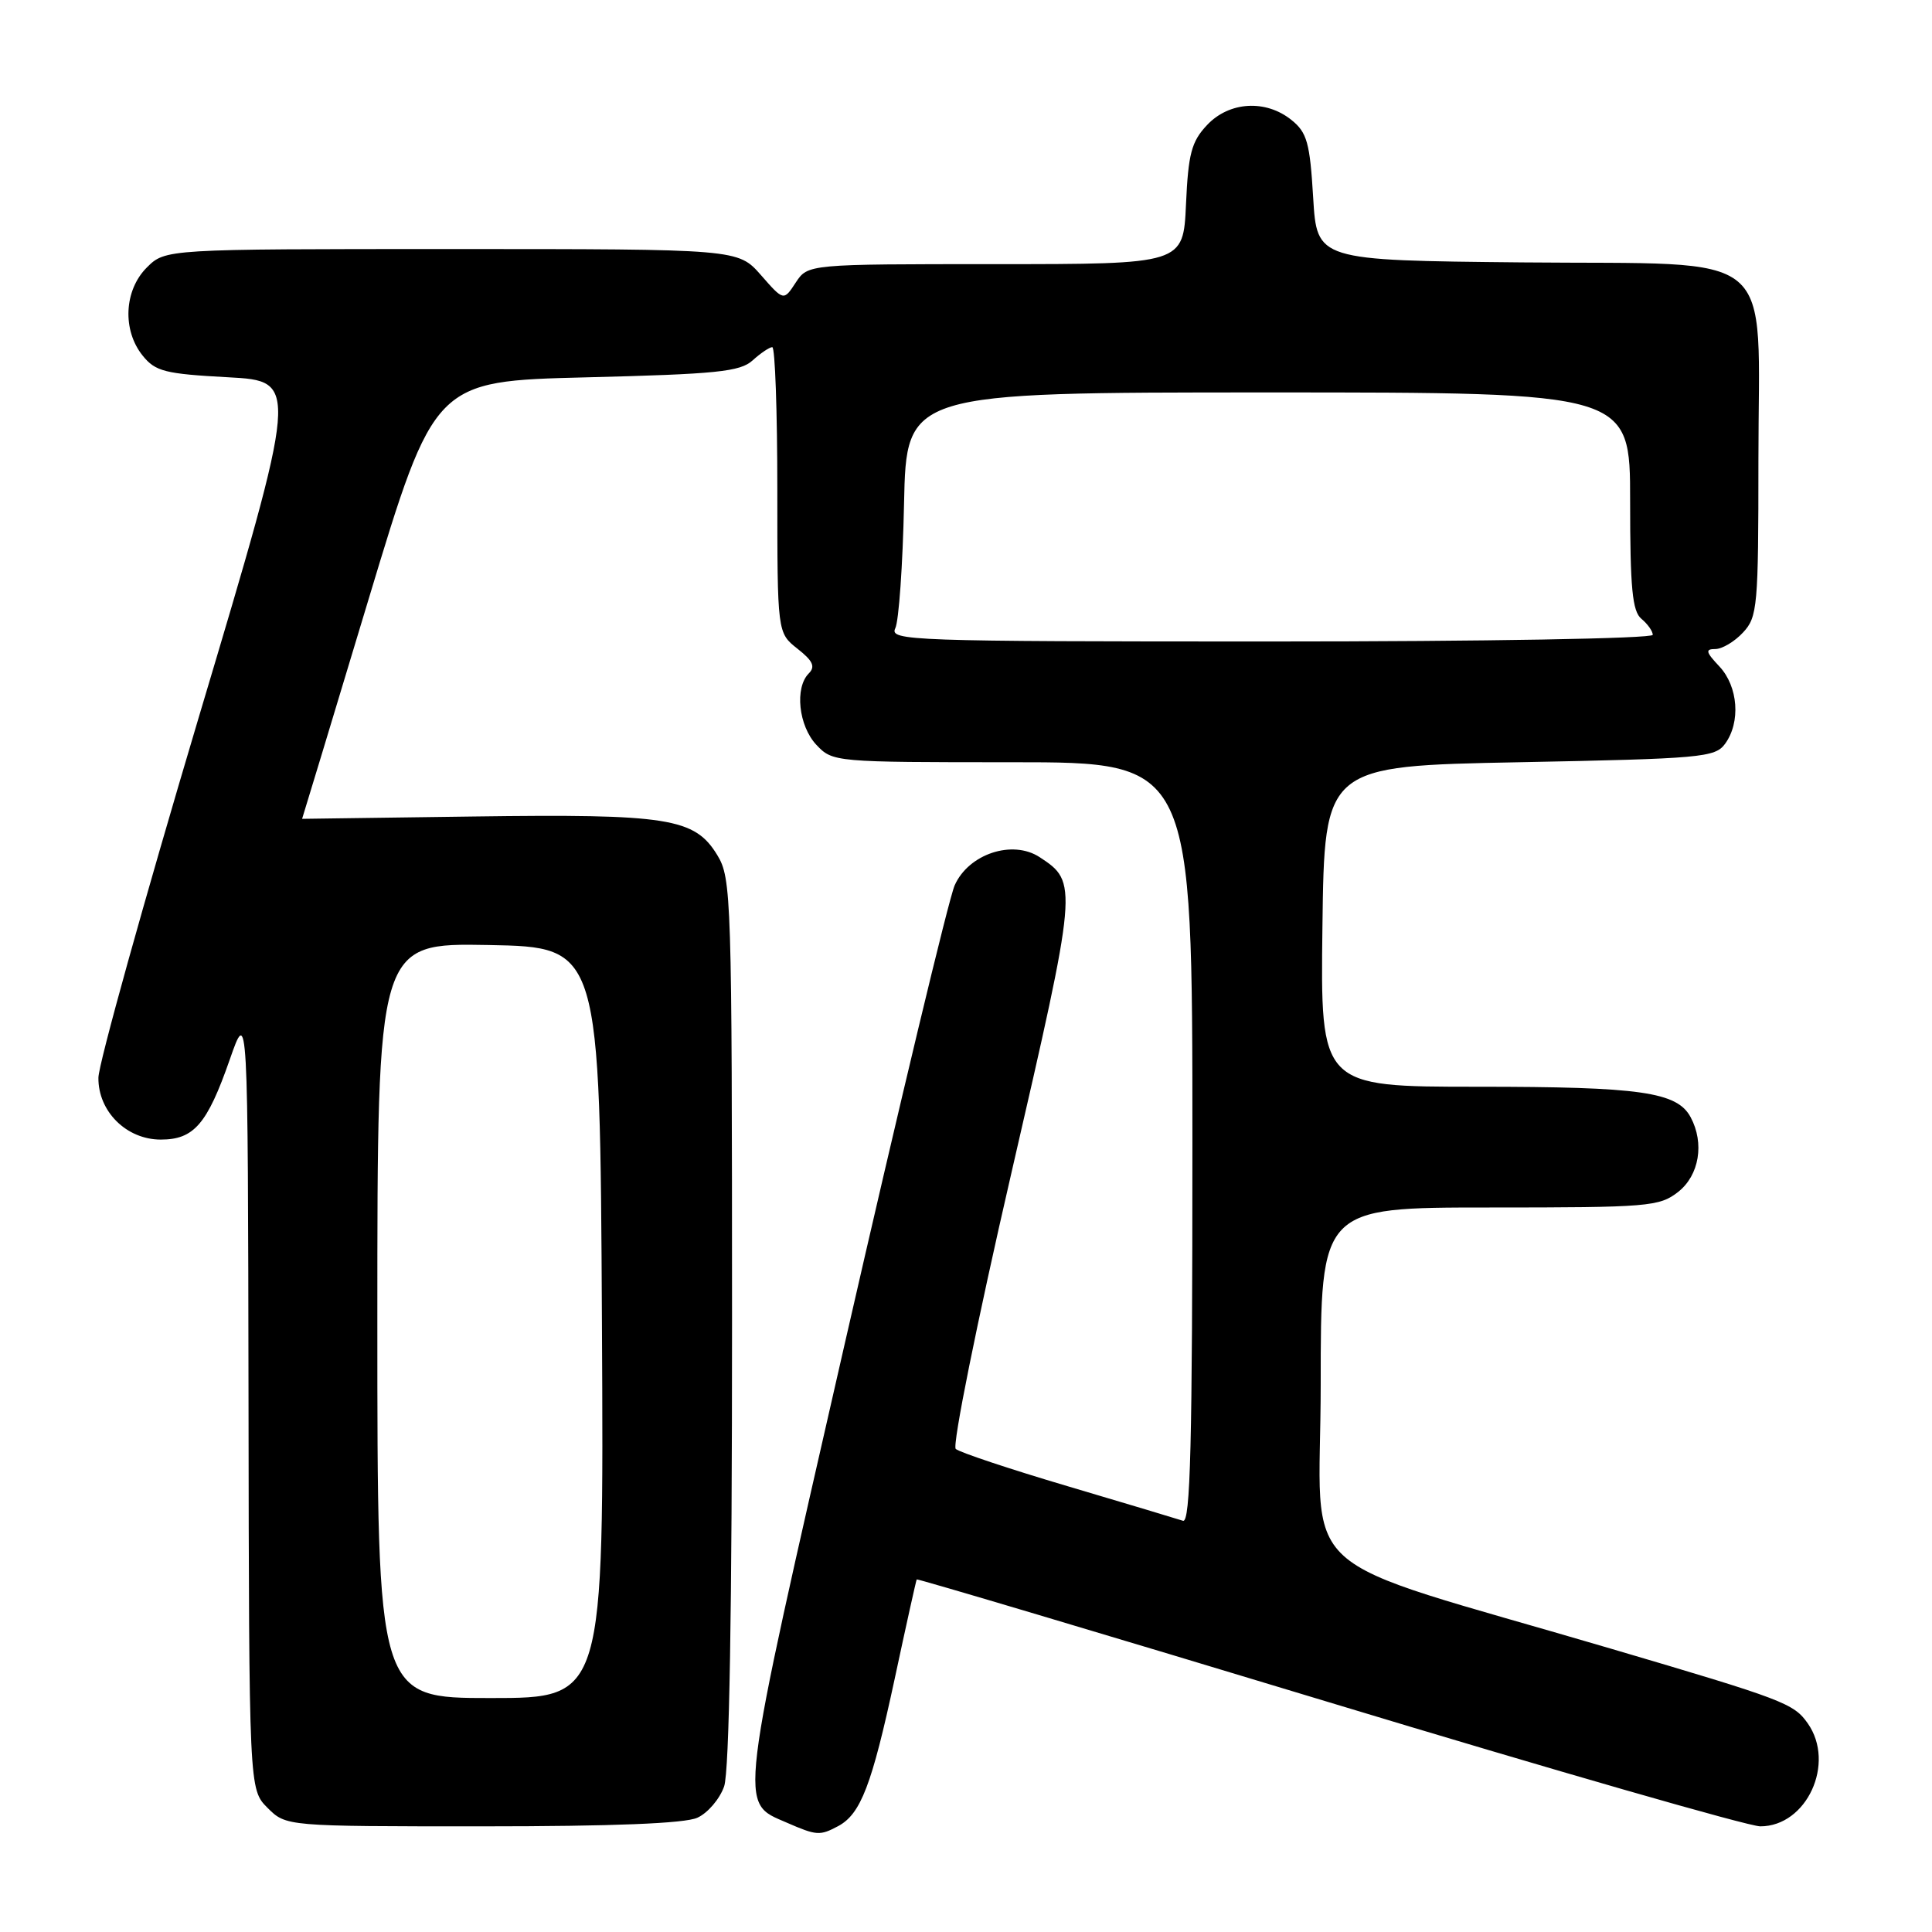 <?xml version="1.0" encoding="UTF-8" standalone="no"?>
<!DOCTYPE svg PUBLIC "-//W3C//DTD SVG 1.1//EN" "http://www.w3.org/Graphics/SVG/1.1/DTD/svg11.dtd" >
<svg xmlns="http://www.w3.org/2000/svg" xmlns:xlink="http://www.w3.org/1999/xlink" version="1.1" viewBox="0 0 256 256">
 <g >
 <path fill="currentColor"
d=" M 111.06 241.97 C 114.05 240.37 115.52 236.53 118.54 222.50 C 120.07 215.35 121.39 209.40 121.47 209.28 C 121.54 209.16 146.09 216.47 176.01 225.53 C 205.93 234.59 231.69 242.00 233.25 242.00 C 239.40 242.00 243.25 233.65 239.54 228.36 C 237.68 225.71 236.38 225.21 213.50 218.47 C 170.25 205.72 175.00 210.04 175.00 183.46 C 175.00 160.00 175.00 160.00 197.37 160.00 C 218.48 160.00 219.88 159.88 222.37 157.93 C 225.16 155.73 225.87 151.49 224.02 148.04 C 222.23 144.69 217.40 144.00 195.83 144.00 C 174.96 144.00 174.96 144.00 175.23 122.75 C 175.50 101.50 175.50 101.50 201.33 101.00 C 225.43 100.53 227.26 100.37 228.58 98.56 C 230.67 95.70 230.32 90.97 227.83 88.31 C 226.02 86.39 225.93 86.00 227.29 86.00 C 228.19 86.00 229.84 85.02 230.96 83.81 C 232.88 81.76 233.00 80.37 233.00 60.95 C 233.00 32.46 236.16 35.10 201.69 34.77 C 174.50 34.50 174.50 34.50 174.00 26.16 C 173.57 18.93 173.19 17.56 171.14 15.91 C 167.73 13.15 162.87 13.44 159.93 16.58 C 157.88 18.76 157.45 20.36 157.15 27.08 C 156.79 35.00 156.79 35.00 131.92 35.00 C 107.05 35.00 107.05 35.00 105.44 37.44 C 103.84 39.89 103.84 39.89 100.82 36.44 C 97.79 33.00 97.79 33.00 59.85 33.00 C 21.91 33.00 21.91 33.00 19.45 35.45 C 16.43 38.47 16.19 43.77 18.91 47.13 C 20.59 49.22 21.87 49.54 30.22 49.99 C 39.63 50.50 39.63 50.50 26.35 95.00 C 19.05 119.48 13.06 140.98 13.04 142.80 C 12.99 147.26 16.75 151.00 21.30 151.00 C 25.69 151.00 27.45 148.97 30.44 140.41 C 32.85 133.50 32.85 133.50 32.93 185.30 C 33.00 237.09 33.00 237.09 35.45 239.55 C 37.91 242.00 37.91 242.00 63.91 242.00 C 81.21 242.00 90.74 241.62 92.40 240.86 C 93.78 240.24 95.37 238.37 95.95 236.71 C 96.64 234.74 97.00 213.45 97.00 175.10 C 96.99 118.78 96.92 116.38 95.04 113.30 C 92.05 108.39 88.55 107.84 62.75 108.19 C 50.24 108.36 40.01 108.50 40.03 108.50 C 40.05 108.50 44.00 95.45 48.81 79.50 C 57.56 50.50 57.56 50.50 77.68 50.00 C 94.98 49.57 98.07 49.26 99.73 47.75 C 100.79 46.79 101.96 46.00 102.33 46.00 C 102.70 46.00 103.00 54.52 103.00 64.93 C 103.00 83.85 103.00 83.85 105.67 85.96 C 107.71 87.56 108.07 88.33 107.17 89.23 C 105.28 91.12 105.81 96.17 108.17 98.69 C 110.33 100.98 110.56 101.00 134.17 101.00 C 158.00 101.00 158.00 101.00 158.00 151.47 C 158.00 191.40 157.74 201.85 156.75 201.51 C 156.06 201.28 149.20 199.22 141.50 196.94 C 133.80 194.66 127.11 192.43 126.64 191.99 C 126.16 191.54 129.46 175.17 134.00 155.49 C 142.82 117.23 142.85 116.91 137.76 113.58 C 134.16 111.22 128.34 113.15 126.50 117.31 C 125.72 119.06 119.18 146.34 111.96 177.93 C 97.64 240.62 97.87 238.73 104.25 241.51 C 108.22 243.24 108.64 243.26 111.06 241.97 Z  M 50.00 174.97 C 50.00 124.95 50.00 124.95 64.75 125.22 C 79.50 125.50 79.50 125.50 79.76 175.25 C 80.02 225.00 80.02 225.00 65.01 225.00 C 50.00 225.00 50.00 225.00 50.00 174.97 Z  M 118.63 83.25 C 119.10 82.29 119.62 74.86 119.79 66.75 C 120.10 52.00 120.10 52.00 168.05 52.00 C 216.00 52.00 216.00 52.00 216.00 66.38 C 216.00 77.94 216.29 81.00 217.50 82.00 C 218.32 82.68 219.00 83.64 219.00 84.12 C 219.00 84.61 196.76 85.00 168.39 85.00 C 120.54 85.00 117.83 84.90 118.63 83.25 Z "/>
</g>
</svg>